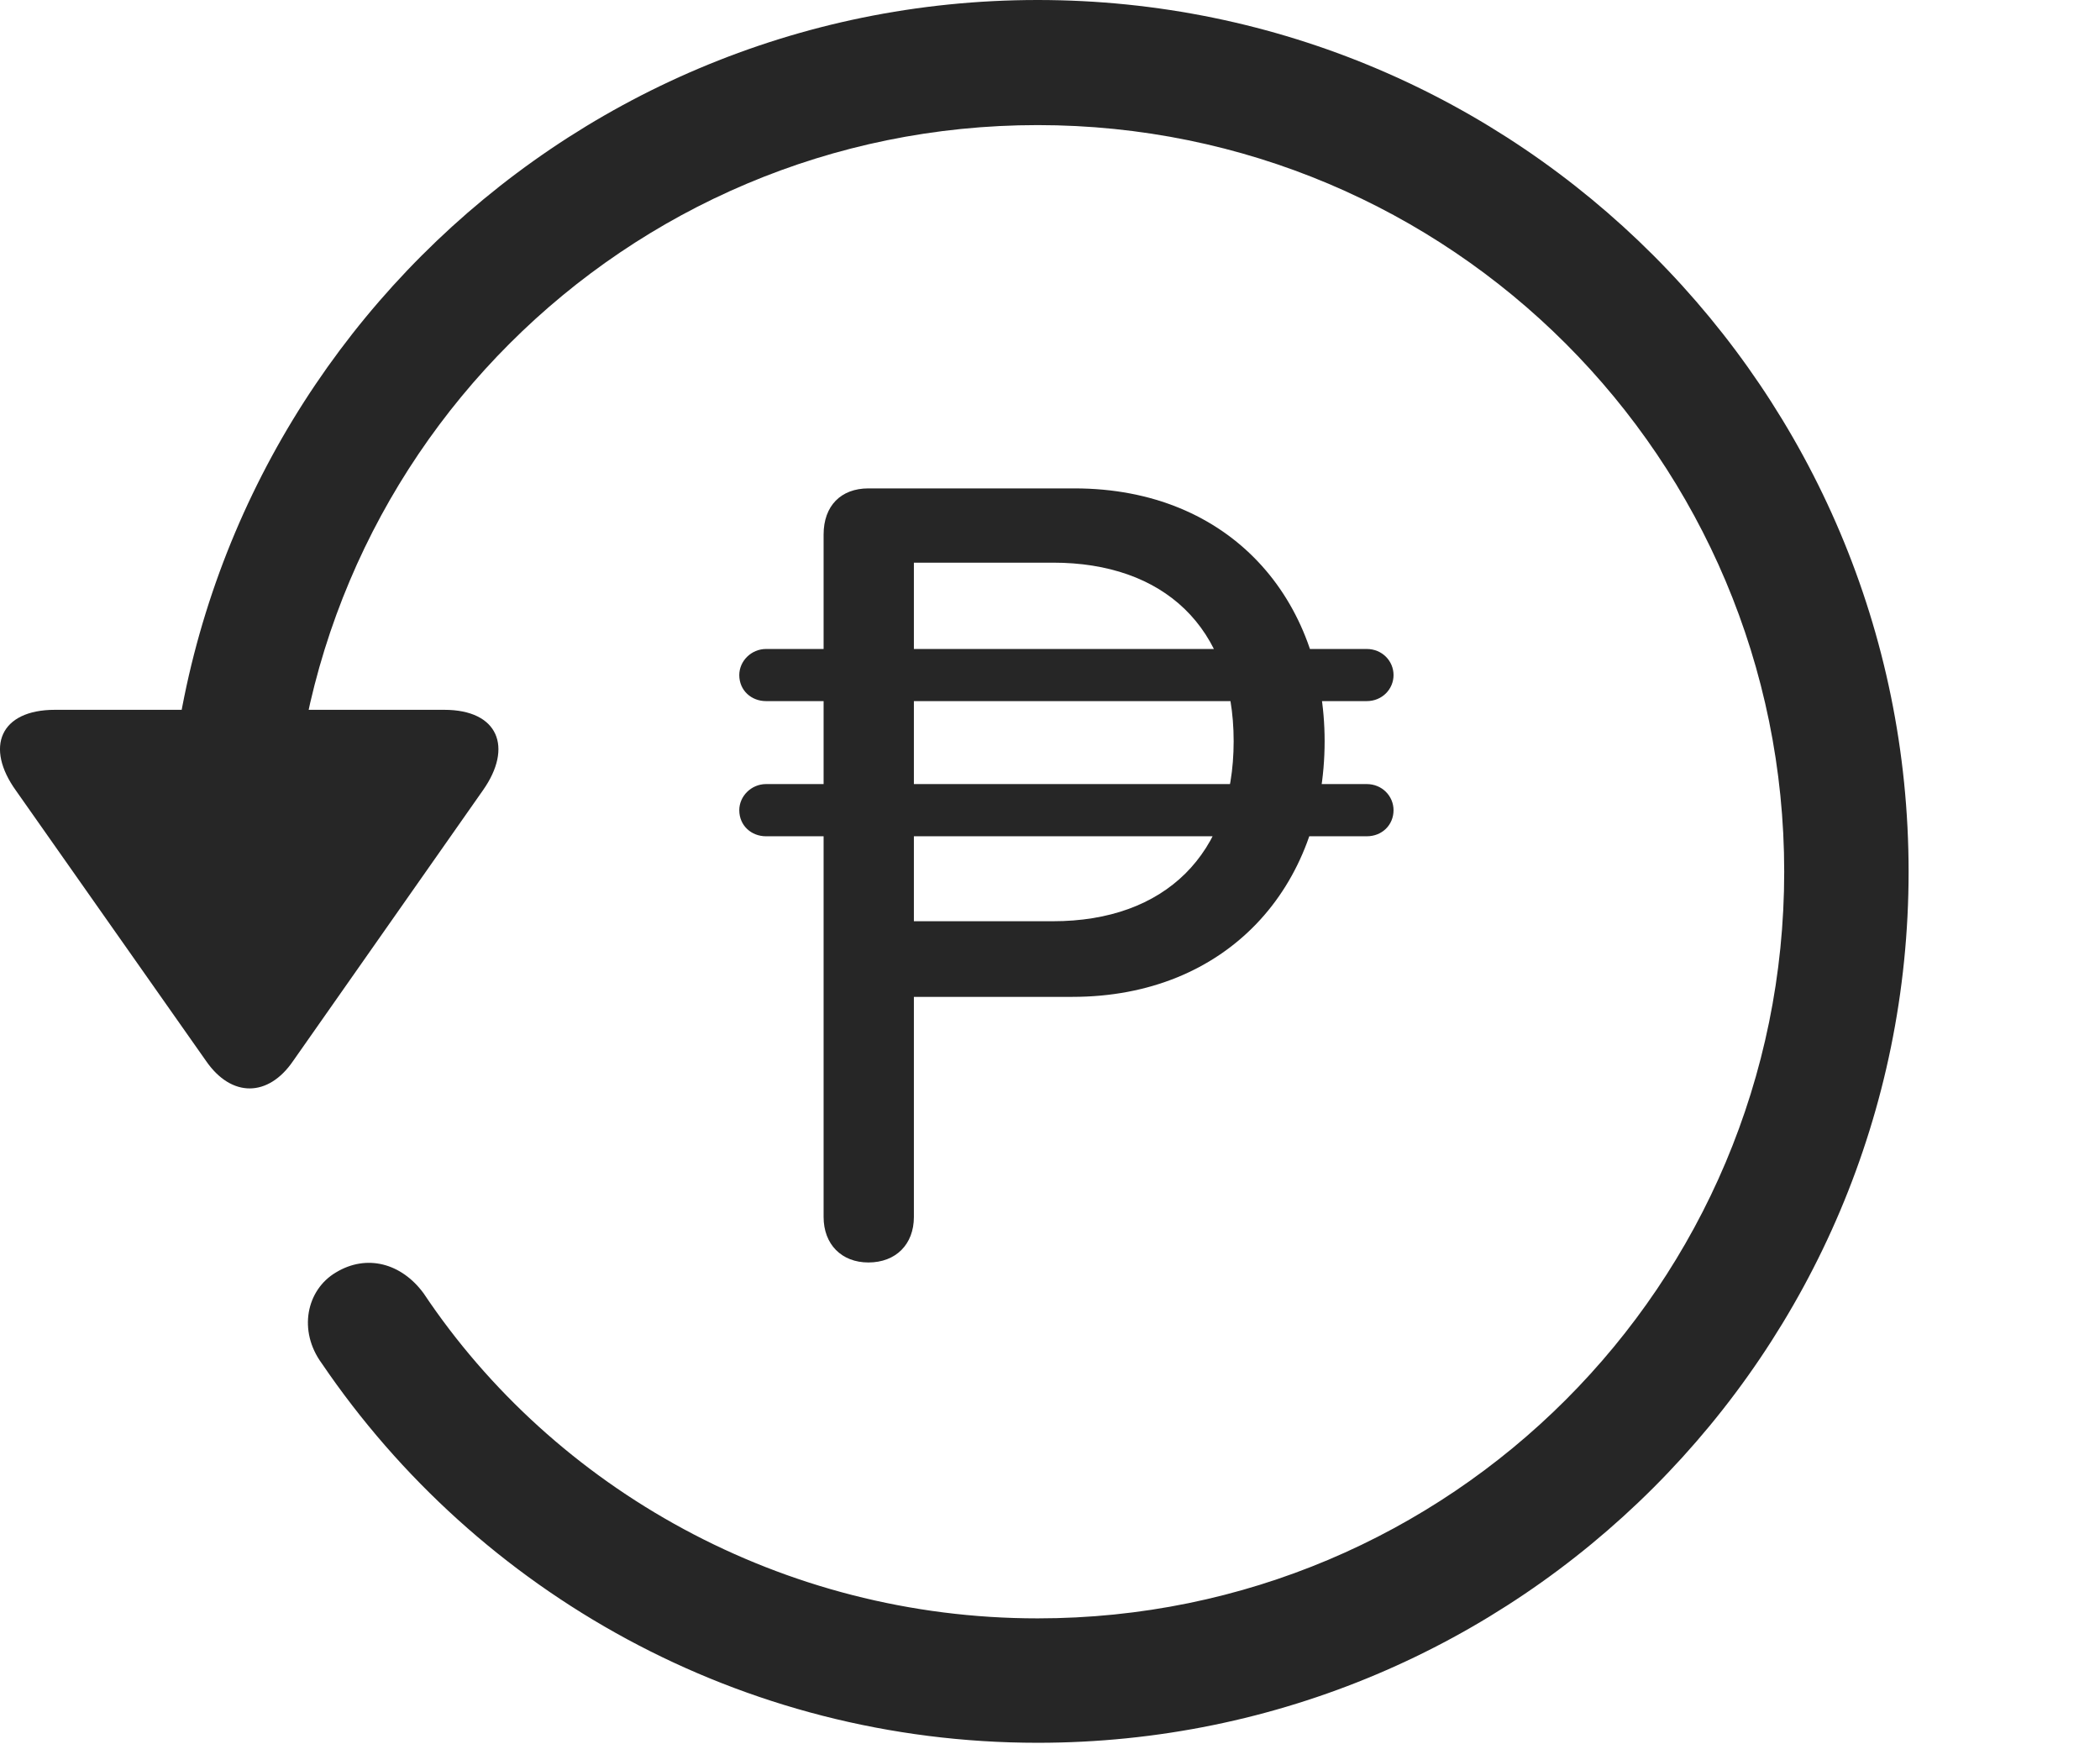 <?xml version="1.0" encoding="UTF-8"?>
<!--Generator: Apple Native CoreSVG 326-->
<!DOCTYPE svg
PUBLIC "-//W3C//DTD SVG 1.1//EN"
       "http://www.w3.org/Graphics/SVG/1.1/DTD/svg11.dtd">
<svg version="1.1" xmlns="http://www.w3.org/2000/svg" xmlns:xlink="http://www.w3.org/1999/xlink" viewBox="0 0 30.656 25.459">
 <g>
  <rect height="25.459" opacity="0" width="30.656" x="0" y="0"/>
  <path d="M15.148 25.439C22.169 25.439 27.862 19.746 27.862 12.725C27.862 5.703 22.169 0 15.148 0C8.126 0 2.433 5.703 2.433 12.725L4.249 12.725C4.249 6.699 9.122 1.826 15.148 1.826C21.173 1.826 26.046 6.699 26.046 12.725C26.046 18.75 21.173 23.623 15.148 23.623C11.417 23.623 8.087 21.729 6.183 18.877C5.86 18.438 5.353 18.301 4.903 18.574C4.474 18.828 4.347 19.424 4.698 19.902C6.974 23.252 10.821 25.439 15.148 25.439ZM0.802 10.361C0.001 10.361-0.224 10.908 0.235 11.543L3.009 15.488C3.38 16.025 3.917 16.016 4.278 15.488L7.052 11.533C7.491 10.908 7.276 10.361 6.485 10.361Z" fill="black" fill-opacity="0.85"/>
  <path d="M12.677 18.428C13.077 18.428 13.341 18.164 13.341 17.764L13.341 14.551L15.655 14.551C17.911 14.551 19.337 12.949 19.337 10.82C19.337 8.76 17.97 7.129 15.685 7.129L12.677 7.129C12.276 7.129 12.023 7.383 12.023 7.803L12.023 17.764C12.023 18.164 12.286 18.428 12.677 18.428ZM13.341 13.447L13.341 8.213L15.372 8.213C16.983 8.213 18.009 9.15 18.009 10.82C18.009 12.471 17.003 13.447 15.372 13.447ZM10.792 9.854C10.792 10.078 10.968 10.234 11.183 10.234L19.952 10.234C20.177 10.234 20.343 10.059 20.343 9.854C20.343 9.648 20.177 9.473 19.952 9.473L11.183 9.473C10.968 9.473 10.792 9.648 10.792 9.854ZM10.792 11.826C10.792 12.051 10.968 12.207 11.183 12.207L19.952 12.207C20.177 12.207 20.343 12.041 20.343 11.826C20.343 11.621 20.177 11.445 19.952 11.445L11.183 11.445C10.968 11.445 10.792 11.621 10.792 11.826Z" fill="black" fill-opacity="0.85"/>
 </g>
</svg>
